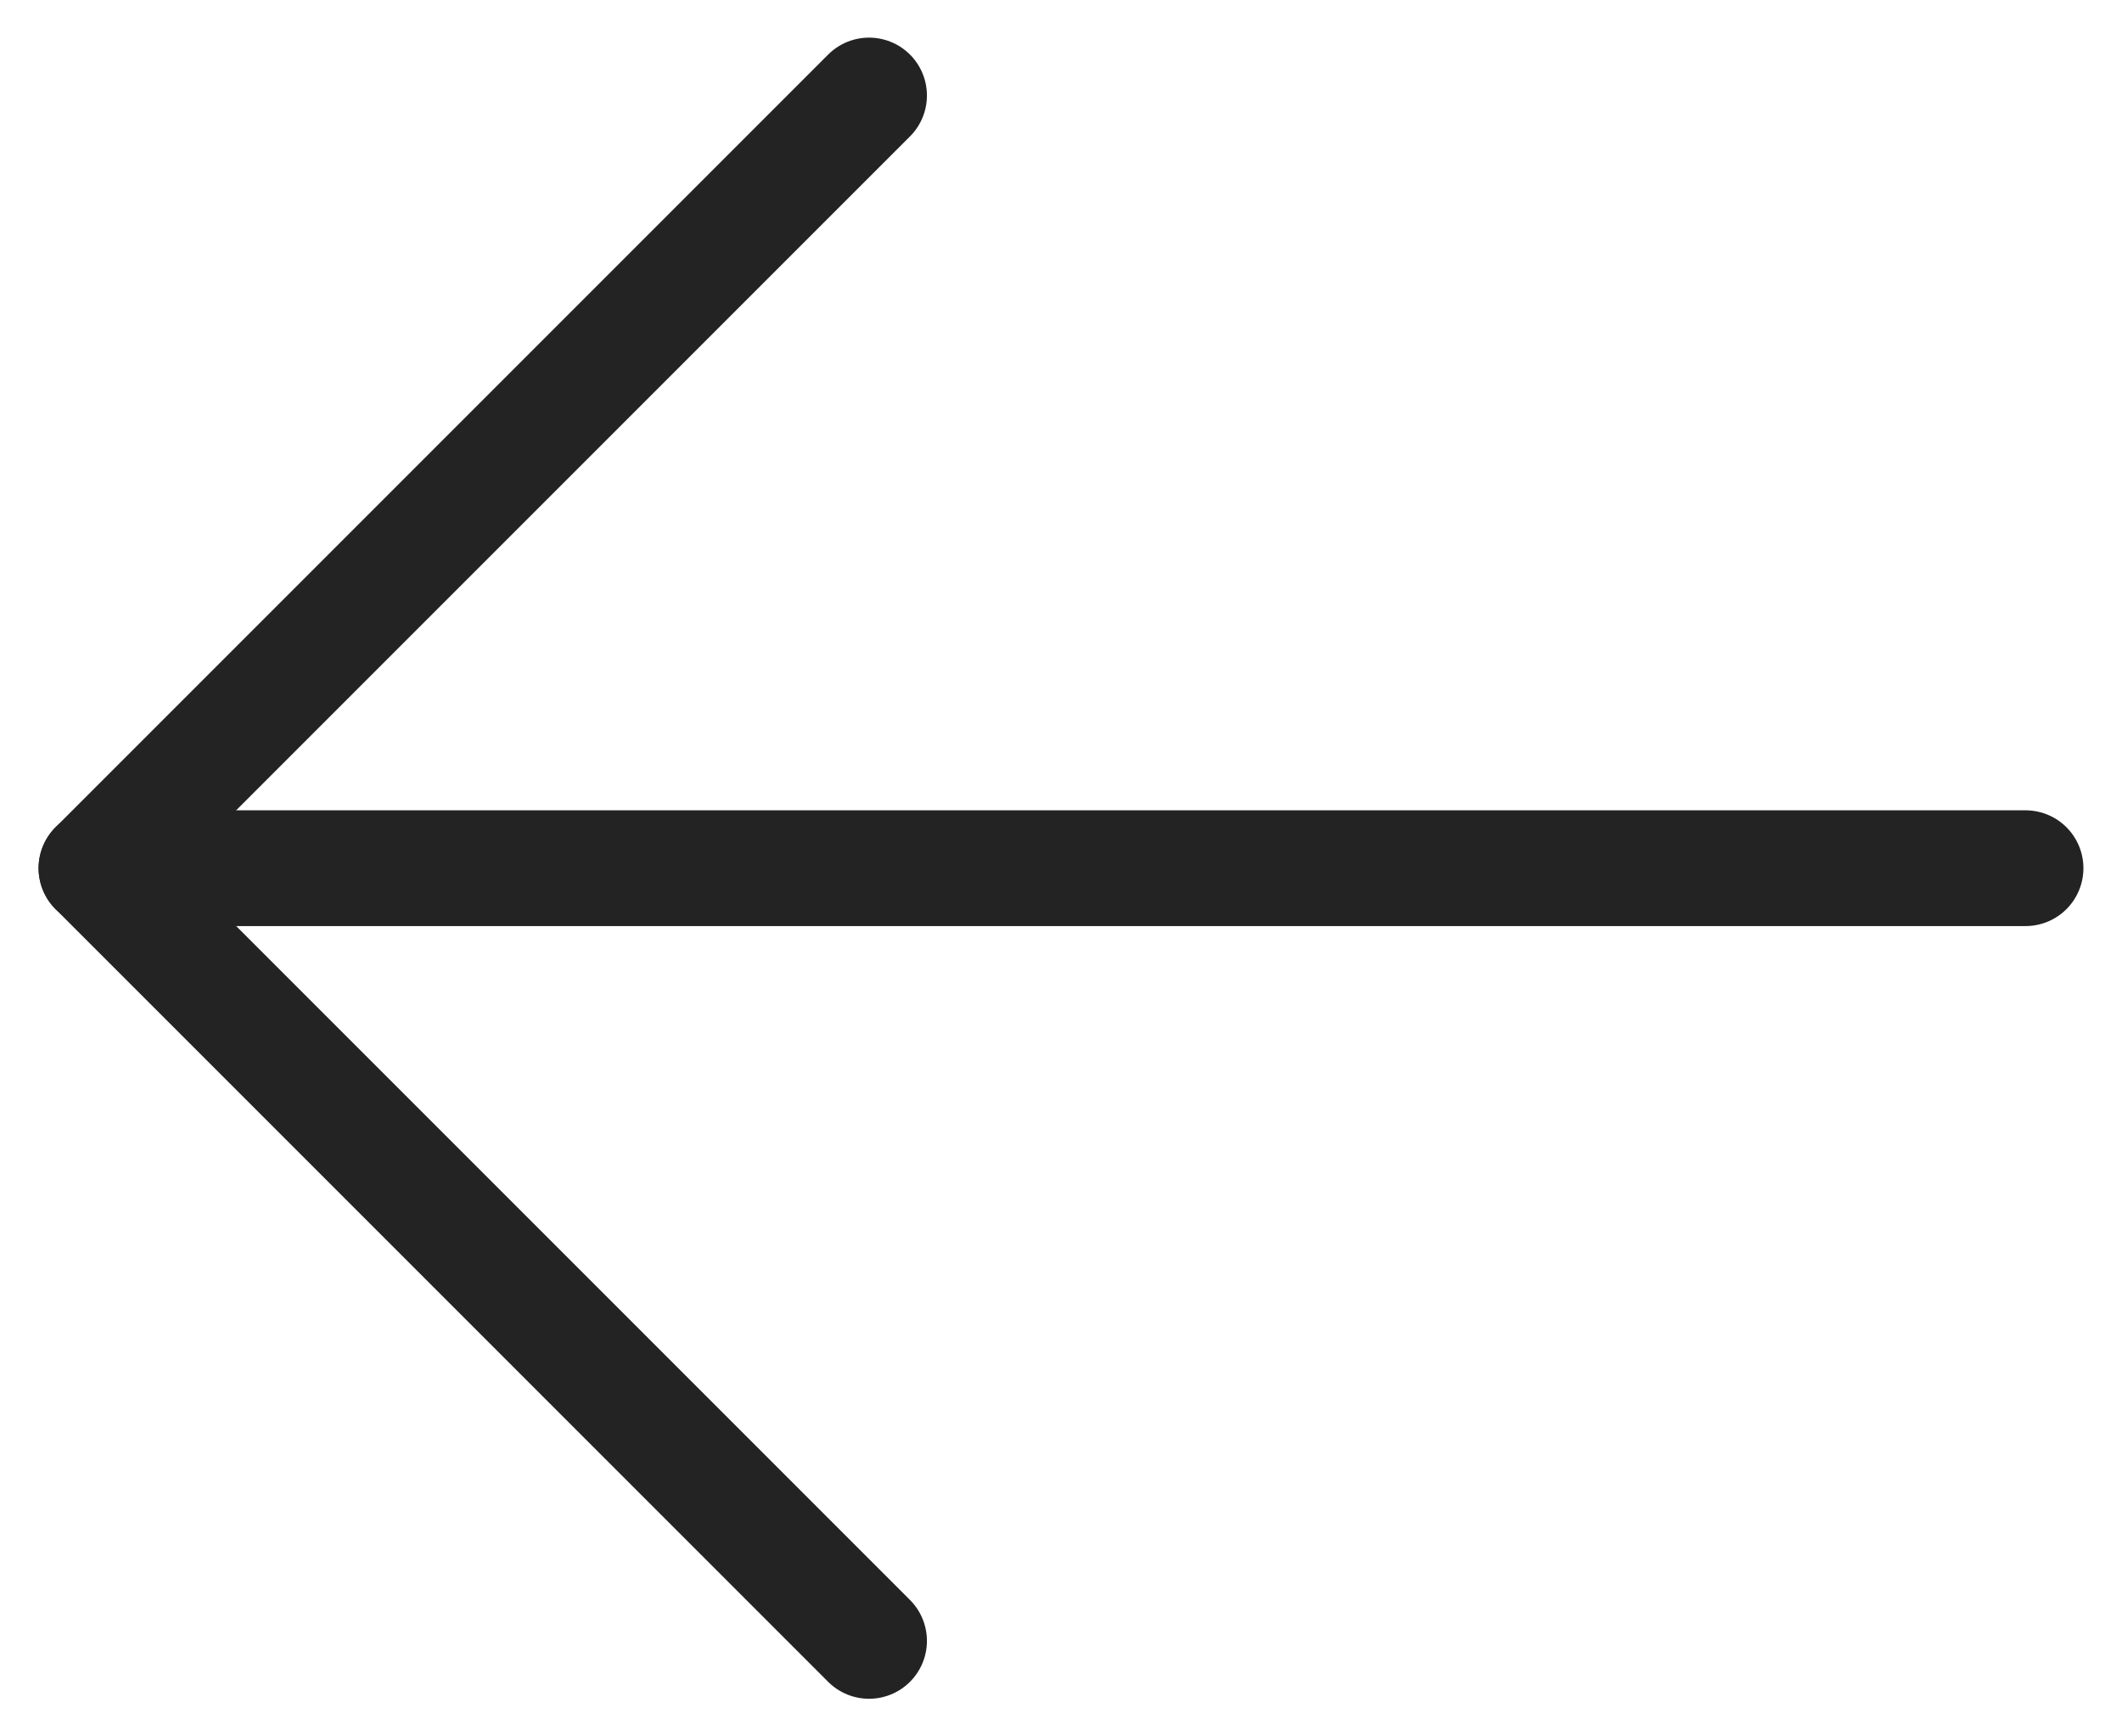 <svg width="22" height="18" viewBox="0 0 22 18" fill="none" xmlns="http://www.w3.org/2000/svg">
<g id="Group">
<path id="Vector" d="M9.01 17.01L1 9L9.01 0.99" stroke="#232323" stroke-width="1.2" stroke-linecap="round" stroke-linejoin="round"/>
<path id="Vector_2" d="M21 9H1" stroke="#232323" stroke-width="1.2" stroke-linecap="round" stroke-linejoin="round"/>
</g>
</svg>

